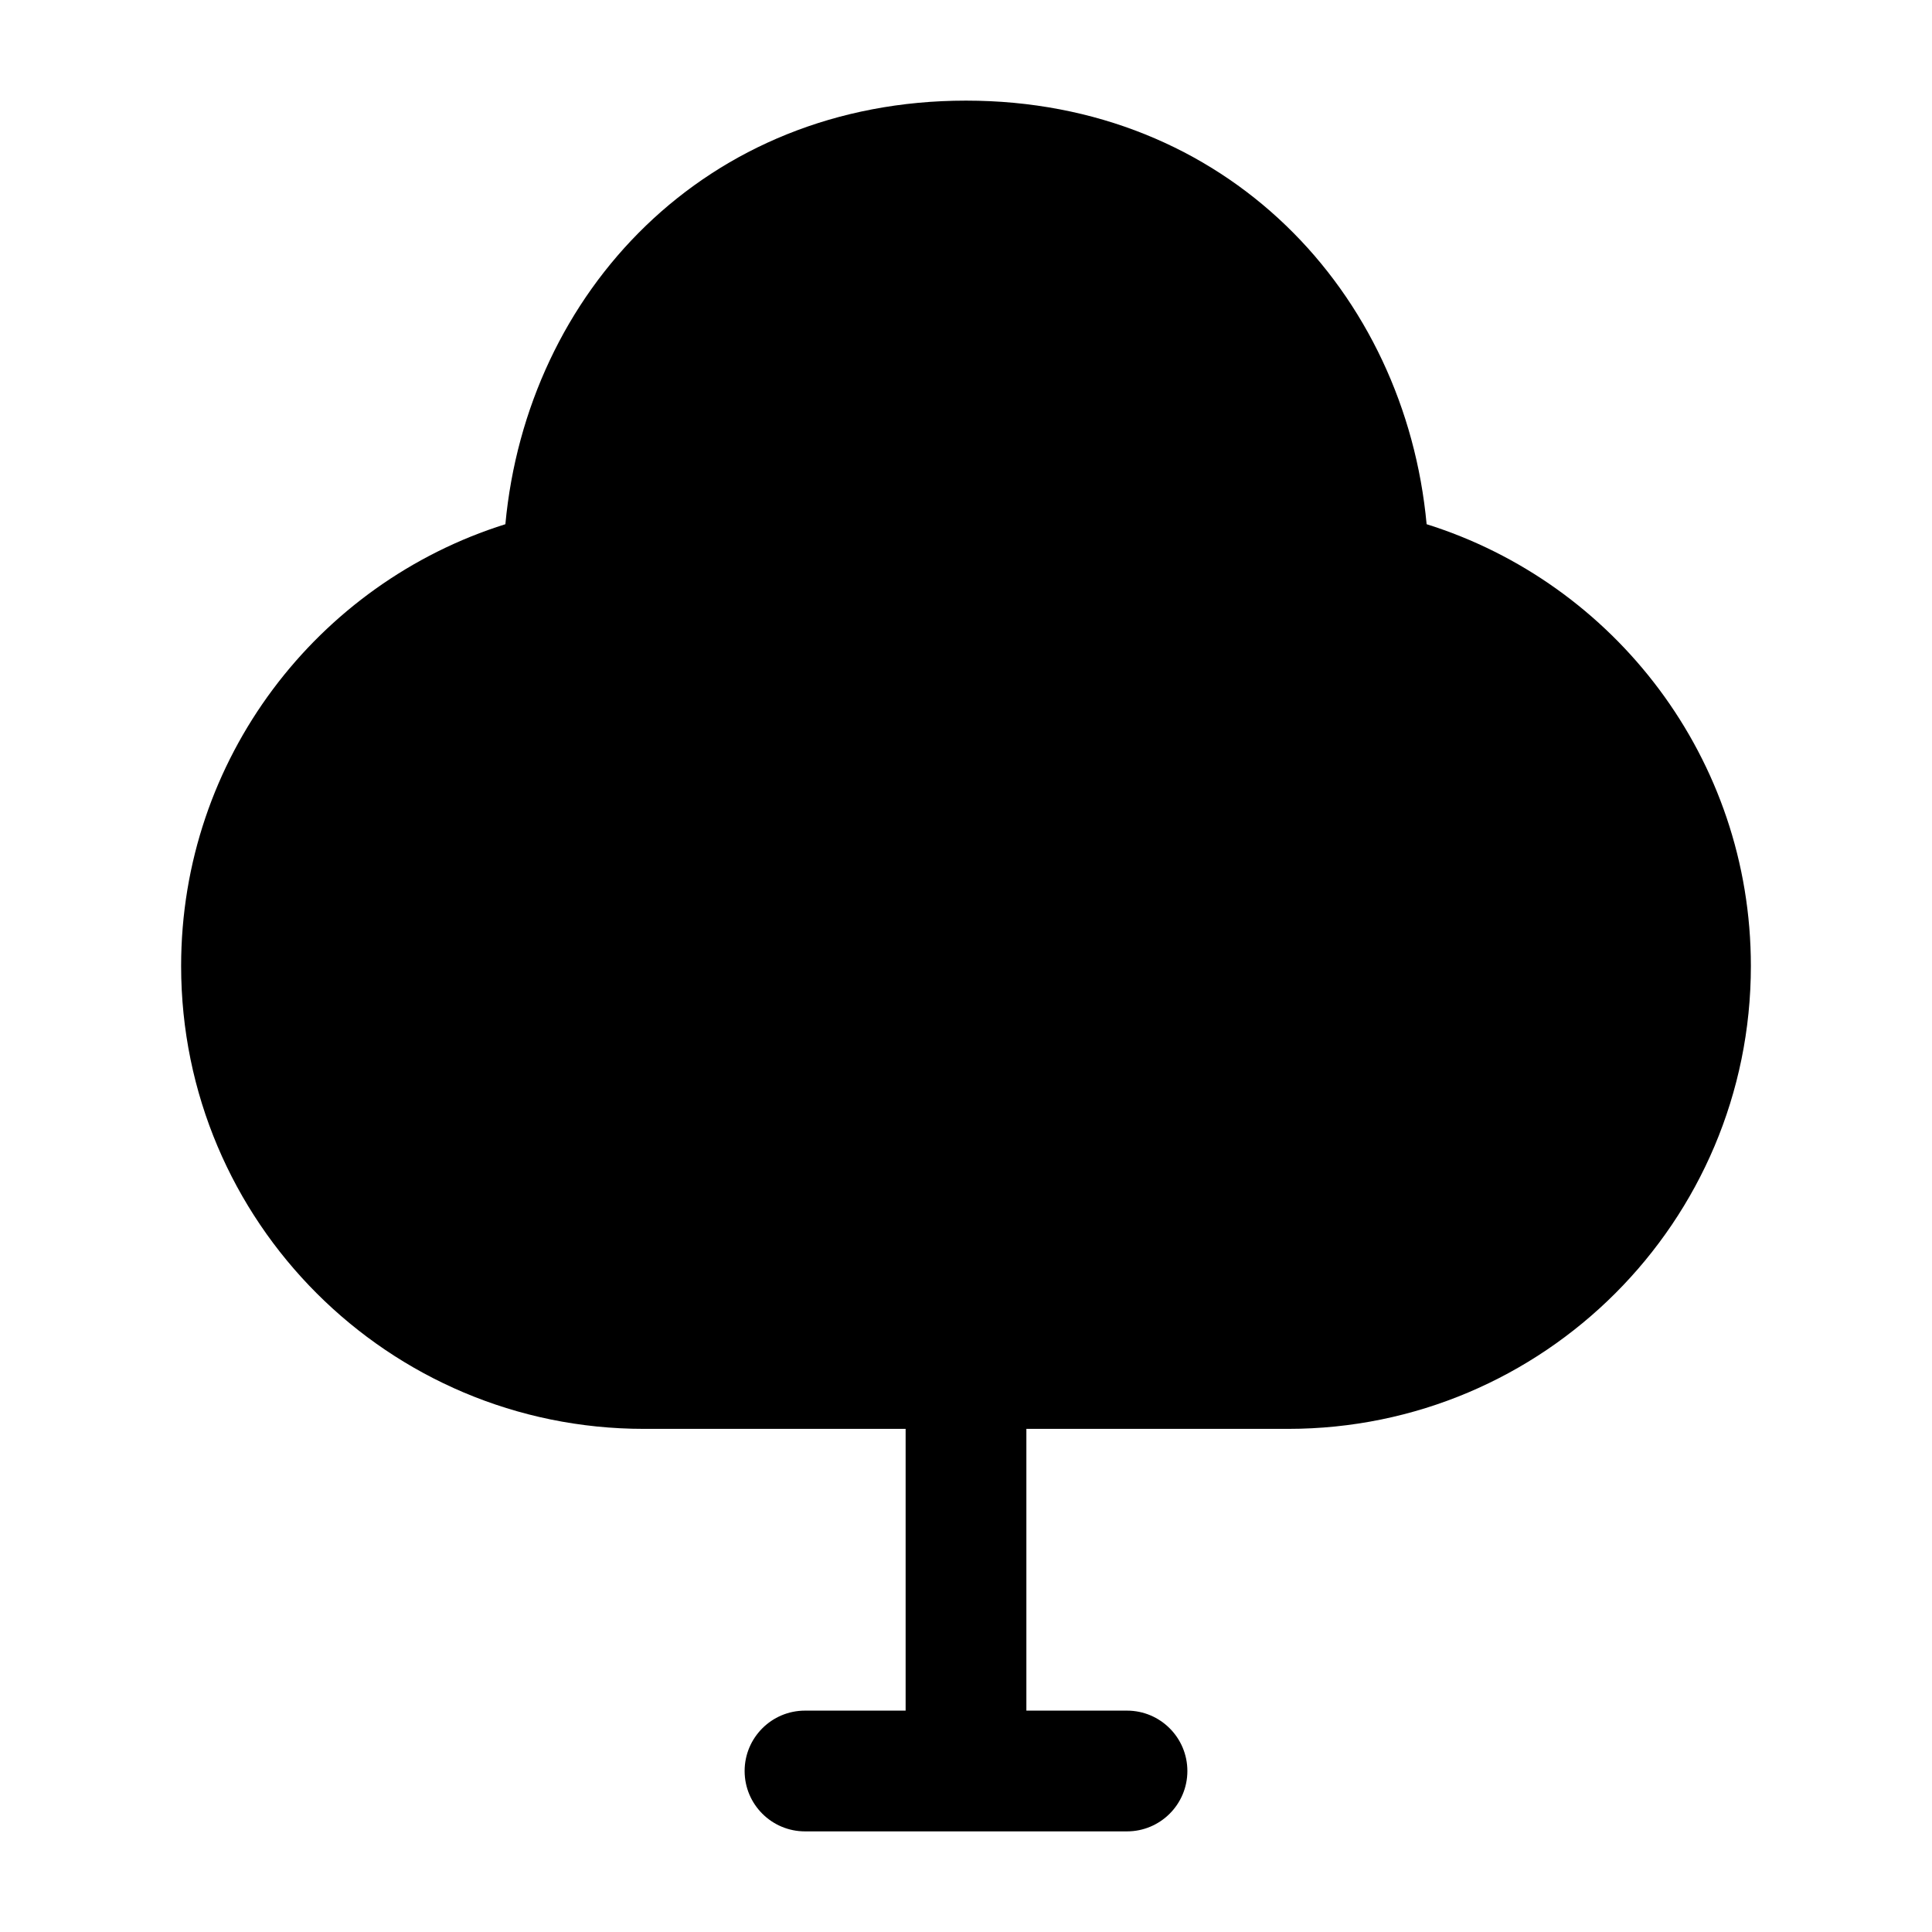 <svg width="24" height="24" viewBox="0 0 24 24" xmlns="http://www.w3.org/2000/svg">
    <path class="pr-icon-bulk-secondary" d="M6.278 6.512C6.545 3.636 8.761 1.25 12 1.25C15.239 1.25 17.455 3.636 17.722 6.512C20.056 7.244 21.75 9.424 21.75 12C21.75 15.176 19.176 17.75 16 17.75H8C4.824 17.75 2.25 15.176 2.25 12C2.25 9.424 3.944 7.244 6.278 6.512Z" />
    <path class="pr-icon-bulk-primary" d="M12 8.25C12.414 8.25 12.75 8.586 12.75 9V13.189L13.97 11.97C14.263 11.677 14.737 11.677 15.03 11.97C15.323 12.263 15.323 12.737 15.03 13.03L12.75 15.311V21.25H14C14.414 21.25 14.75 21.586 14.75 22C14.75 22.414 14.414 22.75 14 22.75H10C9.586 22.75 9.25 22.414 9.25 22C9.25 21.586 9.586 21.25 10 21.25H11.25V13.311L8.97 11.03C8.677 10.737 8.677 10.263 8.97 9.97C9.263 9.677 9.737 9.677 10.03 9.97L11.25 11.189V9C11.25 8.586 11.586 8.25 12 8.25Z" />
</svg>
